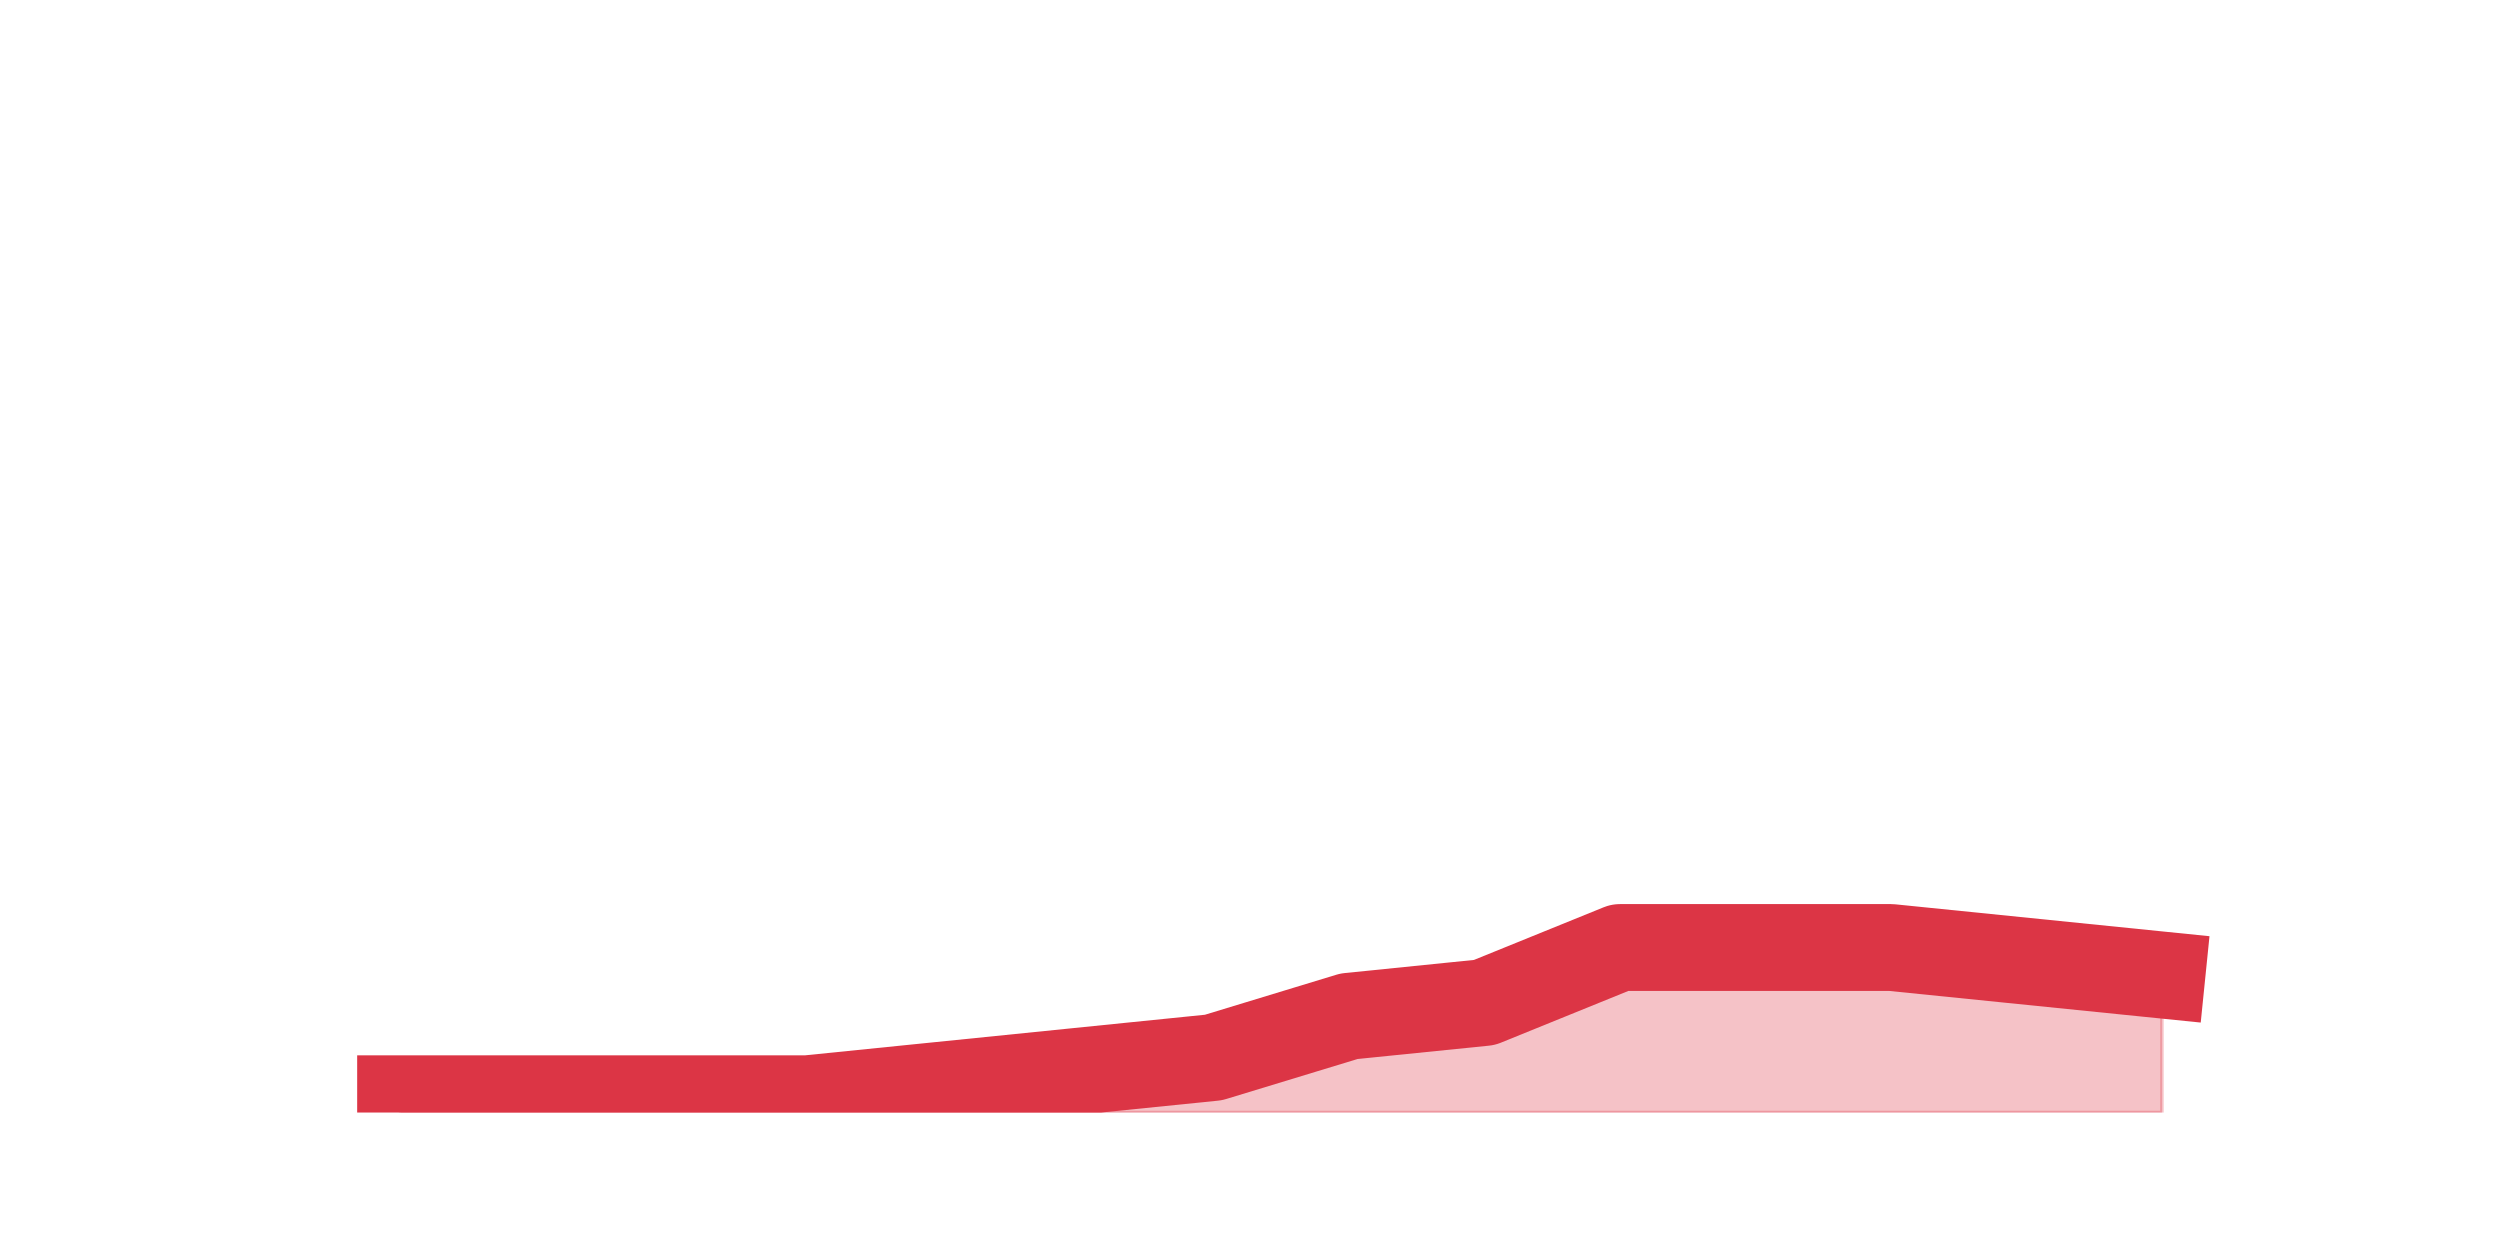 <?xml version="1.0" encoding="utf-8" standalone="no"?>
<!DOCTYPE svg PUBLIC "-//W3C//DTD SVG 1.1//EN"
  "http://www.w3.org/Graphics/SVG/1.1/DTD/svg11.dtd">
<svg height="360pt" version="1.1" viewBox="0 0 720 360" width="720pt" xmlns="http://www.w3.org/2000/svg" xmlns:xlink="http://www.w3.org/1999/xlink">
 <defs>
  <style type="text/css">*{stroke-linecap:butt;stroke-linejoin:round;}</style>
 </defs>
 <g id="figure_1">
  <g id="patch_1">
   <path d="M 0 360 
L 720 360 
L 720 0 
L 0 0 
z
" style="fill:none;"/>
  </g>
  <g id="axes_1">
   <g id="matplotlib.axis_1"/>
   <g id="matplotlib.axis_2"/>
   <g id="PolyCollection_1">
    <defs>
     <path d="M 115.364 -43.56 
L 115.364 -39.6 
L 154.385 -39.6 
L 193.406 -39.6 
L 232.427 -39.6 
L 271.448 -39.6 
L 310.469 -39.6 
L 349.49 -39.6 
L 388.51 -39.6 
L 427.531 -39.6 
L 466.552 -39.6 
L 505.573 -39.6 
L 544.594 -39.6 
L 583.615 -39.6 
L 622.636 -39.6 
L 622.636 -79.2 
L 622.636 -79.2 
L 583.615 -83.16 
L 544.594 -87.12 
L 505.573 -87.12 
L 466.552 -87.12 
L 427.531 -71.28 
L 388.51 -67.32 
L 349.49 -55.44 
L 310.469 -51.48 
L 271.448 -47.52 
L 232.427 -43.56 
L 193.406 -43.56 
L 154.385 -43.56 
L 115.364 -43.56 
z
" id="m08f4258f0c" style="stroke:#dc3545;stroke-opacity:0.3;"/>
    </defs>
    <g clip-path="url(#p6b52ad4068)">
     <use style="fill:#dc3545;fill-opacity:0.3;stroke:#dc3545;stroke-opacity:0.3;" x="0" xlink:href="#m08f4258f0c" y="360"/>
    </g>
   </g>
   <g id="line2d_1">
    <path clip-path="url(#p6b52ad4068)" d="M 115.364 316.44 
L 154.385 316.44 
L 193.406 316.44 
L 232.427 316.44 
L 271.448 312.48 
L 310.469 308.52 
L 349.49 304.56 
L 388.51 292.68 
L 427.531 288.72 
L 466.552 272.88 
L 505.573 272.88 
L 544.594 272.88 
L 583.615 276.84 
L 622.636 280.8 
" style="fill:none;stroke:#dc3545;stroke-linecap:square;stroke-width:25;"/>
   </g>
  </g>
 </g>
 <defs>
  <clipPath id="p6b52ad4068">
   <rect height="277.2" width="558" x="90" y="43.2"/>
  </clipPath>
 </defs>
</svg>
